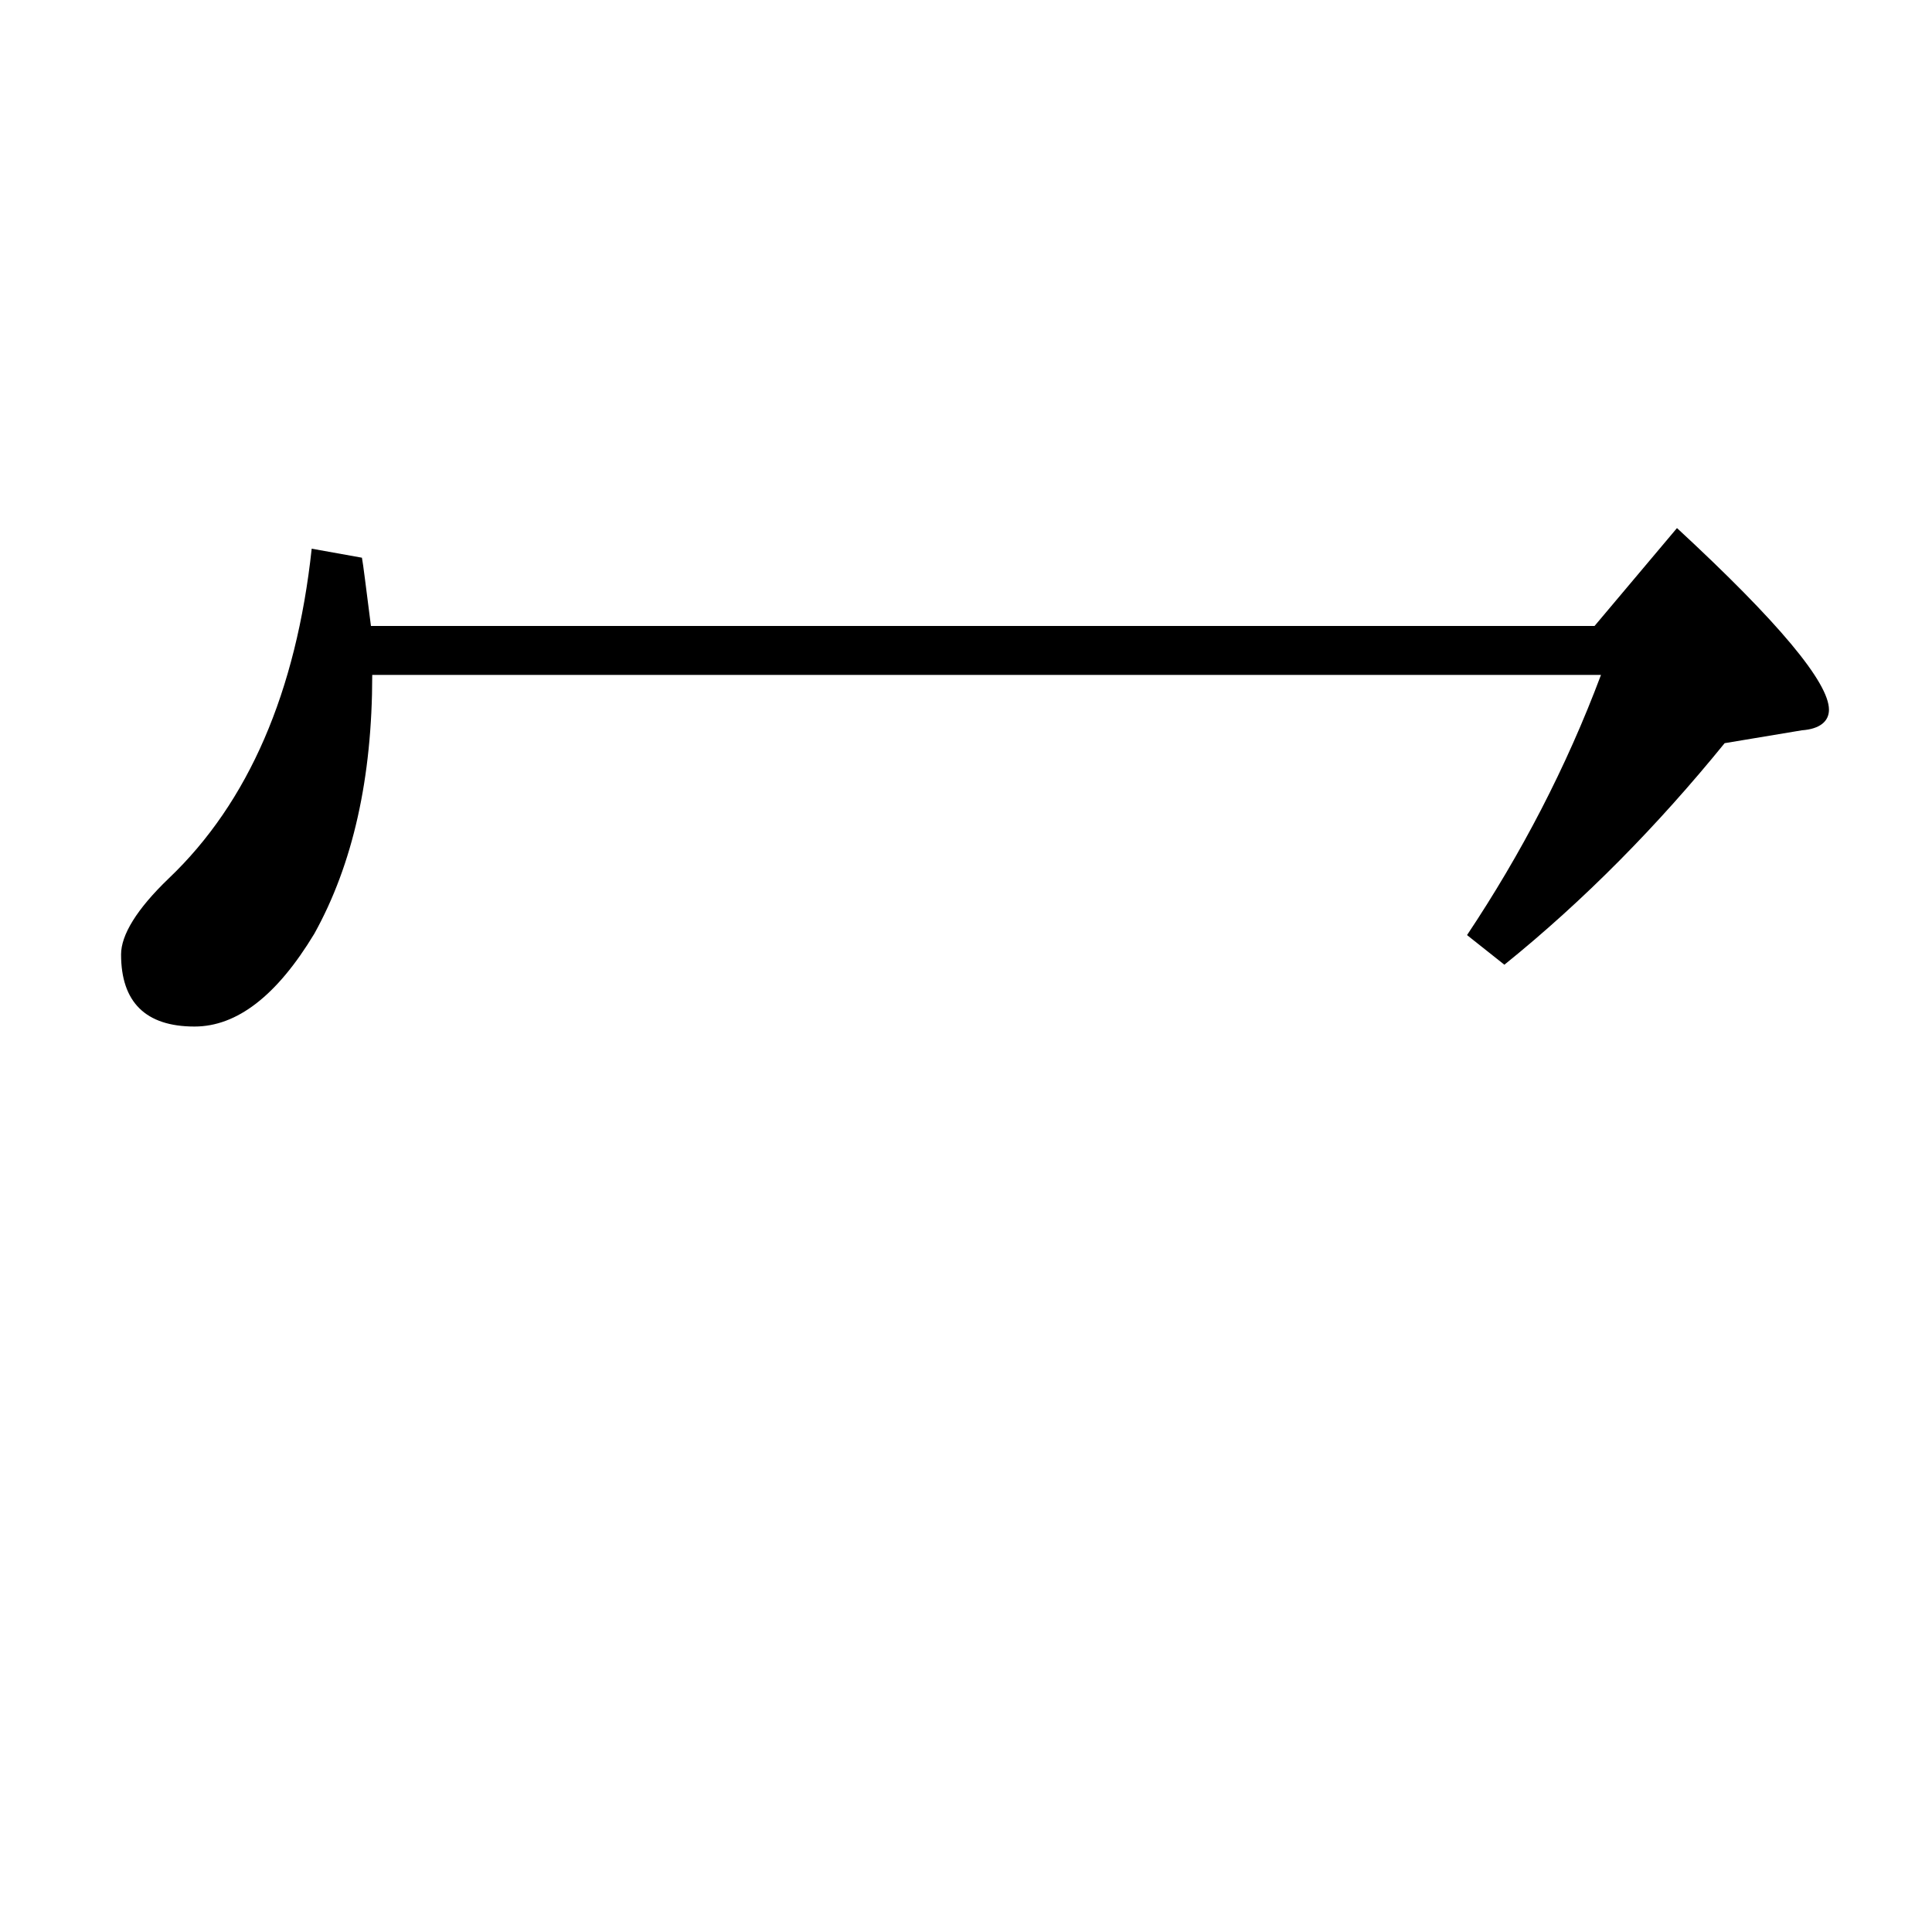 <?xml version="1.0" encoding="utf-8"?>
<!-- Generator: Adobe Illustrator 19.0.0, SVG Export Plug-In . SVG Version: 6.00 Build 0)  -->
<svg version="1.1" id="圖層_1" xmlns="http://www.w3.org/2000/svg" xmlns:xlink="http://www.w3.org/1999/xlink" x="0px" y="0px"
	 viewBox="45 -33.8 150 150" style="enable-background:new 45 -33.8 150 150;" xml:space="preserve">
<style type="text/css">
	.st0{enable-background:new    ;}
</style>
<g class="st0">
	<path d="M73.8,14.8h95l6.4-7.6c7.9,7.3,11.8,12,11.8,14.1c0,0.9-0.7,1.5-2.1,1.6l-6,1c-5.2,6.4-10.9,12.2-17.1,17.2l-2.9-2.3
		c4.2-6.3,7.7-13,10.4-20.2H73.9c0,8-1.5,14.7-4.5,20.1c-2.9,4.8-6,7.2-9.3,7.2c-3.8,0-5.7-1.9-5.7-5.6c0-1.5,1.2-3.5,3.7-5.9
		c6.2-5.9,9.9-14.5,11.1-25.6l3.9,0.7C73.2,10,73.4,11.7,73.8,14.8z"/>
</g>
</svg>
